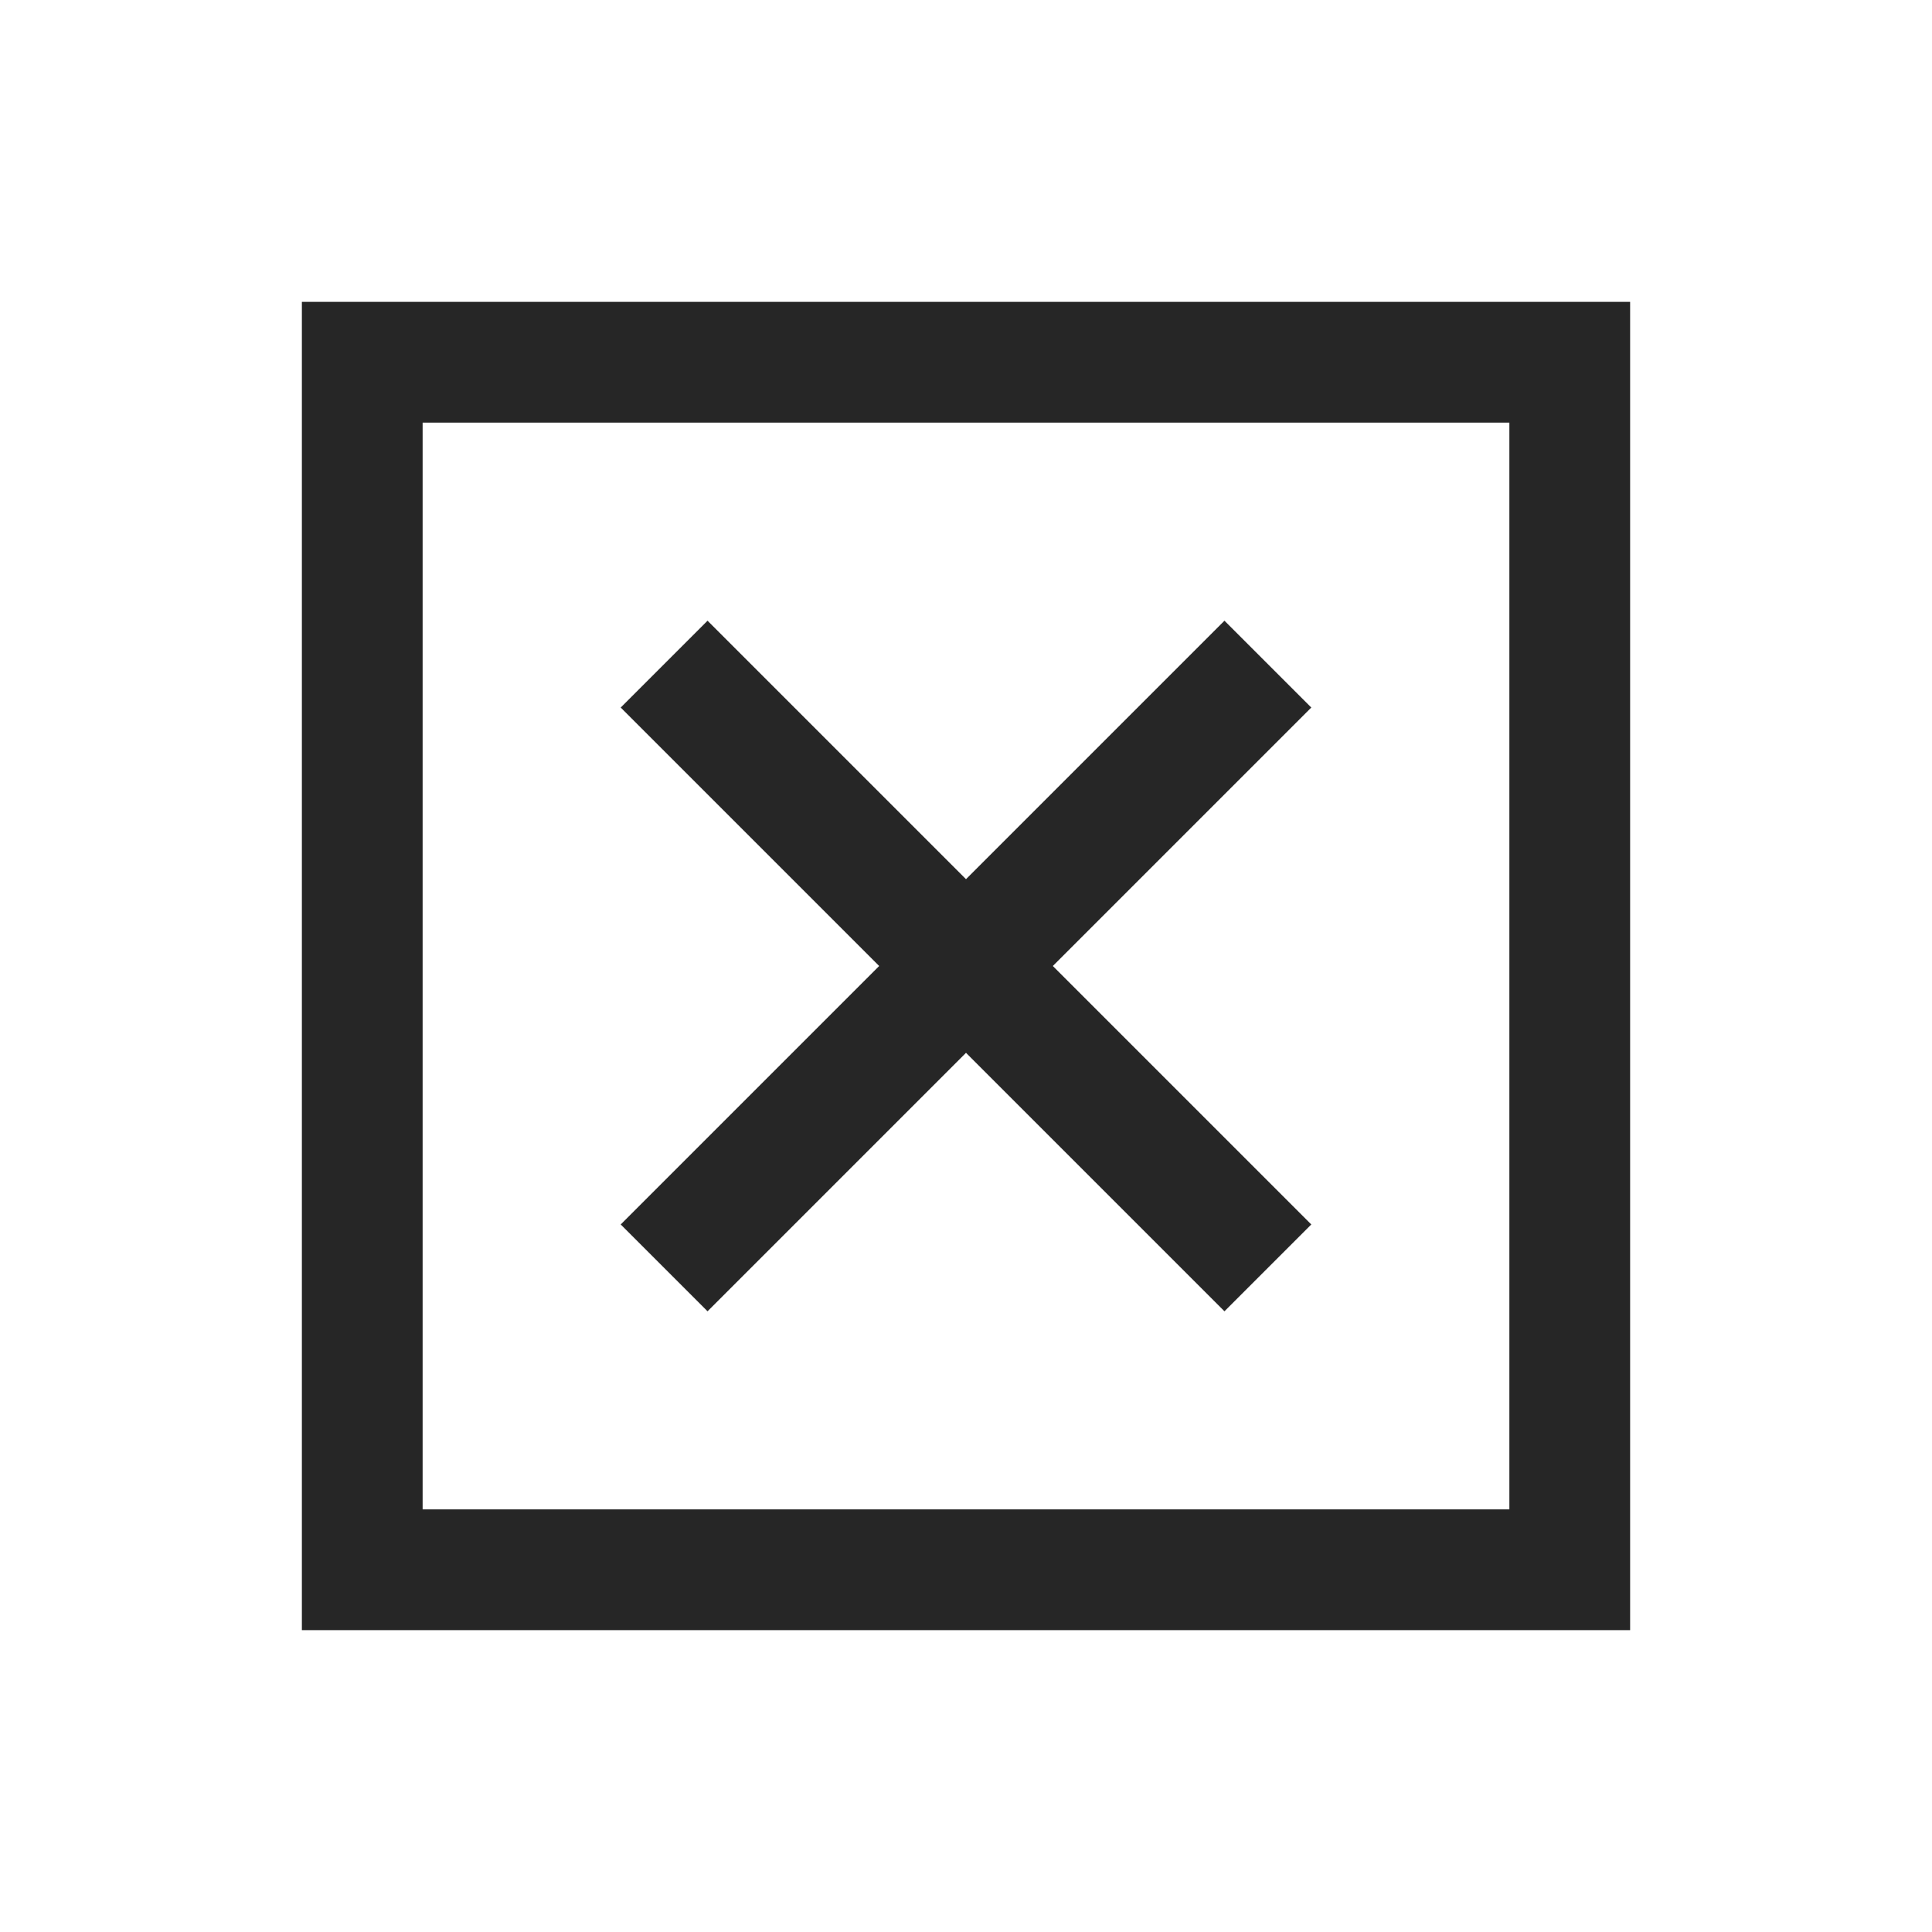 <?xml version="1.0" encoding="UTF-8"?>
<svg xmlns="http://www.w3.org/2000/svg" xmlns:xlink="http://www.w3.org/1999/xlink" viewBox="0 0 32 32" version="1.1" fill="#262626"><g id="surface1" fill="#262626"><path style=" " d="M 5 5 L 5 27 L 27 27 L 27 5 Z M 7 7 L 25 7 L 25 25 L 7 25 Z M 11.719 10.281 L 10.281 11.719 L 14.562 16 L 10.281 20.281 L 11.719 21.719 L 16 17.438 L 20.281 21.719 L 21.719 20.281 L 17.438 16 L 21.719 11.719 L 20.281 10.281 L 16 14.562 Z " fill="#262626"/></g></svg>
